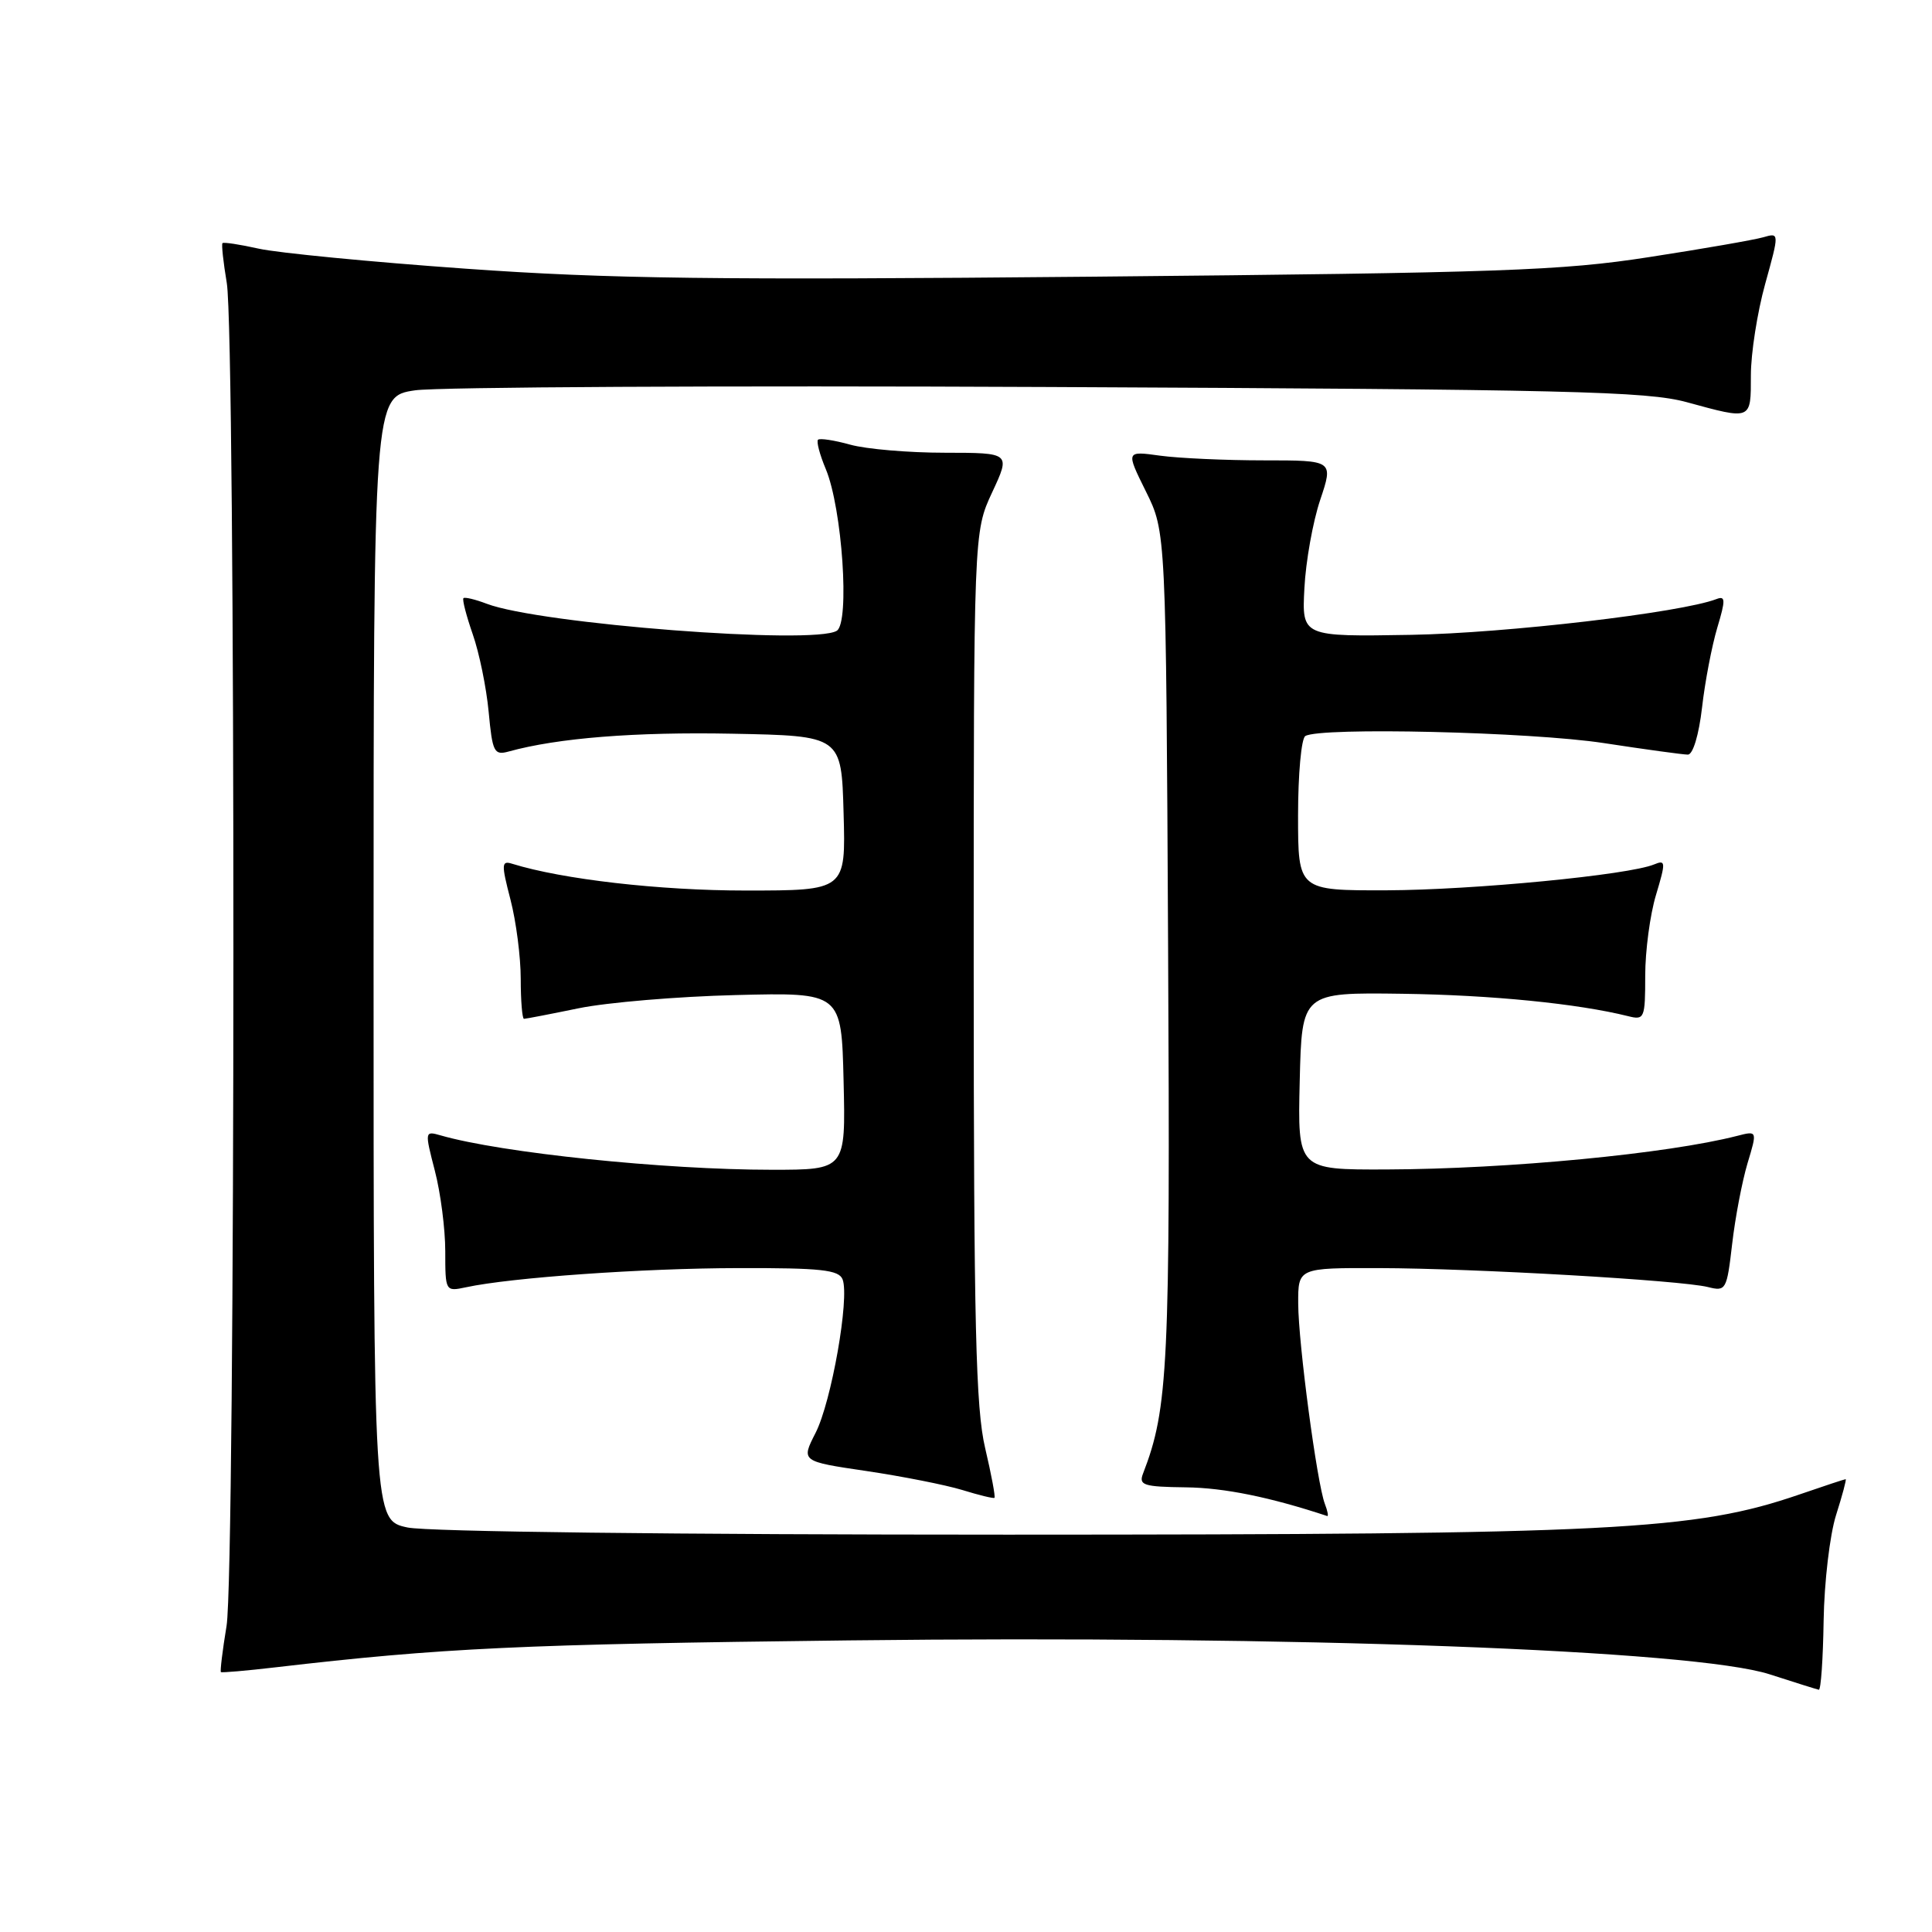 <?xml version="1.0" encoding="UTF-8" standalone="no"?>
<!DOCTYPE svg PUBLIC "-//W3C//DTD SVG 1.1//EN" "http://www.w3.org/Graphics/SVG/1.1/DTD/svg11.dtd" >
<svg xmlns="http://www.w3.org/2000/svg" xmlns:xlink="http://www.w3.org/1999/xlink" version="1.1" viewBox="0 0 256 256">
 <g >
 <path fill="currentColor"
d=" M 241.64 214.75 C 241.72 209.66 242.46 203.36 243.29 200.75 C 244.12 198.14 244.69 196.00 244.56 196.00 C 244.42 196.00 241.68 196.91 238.45 198.02 C 224.55 202.80 213.92 203.34 133.50 203.35 C 89.54 203.35 56.64 202.96 54.00 202.40 C 49.50 201.44 49.50 201.44 49.50 126.99 C 49.50 52.53 49.50 52.53 55.00 51.72 C 58.02 51.28 95.83 51.08 139.00 51.28 C 207.89 51.60 218.23 51.85 223.50 53.29 C 232.15 55.65 232.00 55.72 232.00 49.73 C 232.00 46.83 232.85 41.39 233.89 37.64 C 235.78 30.82 235.78 30.82 233.64 31.44 C 232.46 31.78 225.65 32.97 218.50 34.07 C 206.92 35.87 198.91 36.15 145.00 36.66 C 94.86 37.13 80.59 36.95 61.67 35.60 C 49.12 34.71 36.80 33.51 34.29 32.95 C 31.78 32.39 29.62 32.06 29.48 32.22 C 29.33 32.37 29.59 34.75 30.05 37.50 C 31.24 44.66 31.21 208.15 30.02 215.44 C 29.48 218.70 29.15 221.46 29.27 221.56 C 29.40 221.66 32.65 221.38 36.50 220.93 C 58.68 218.35 68.91 217.87 112.50 217.36 C 171.45 216.67 224.53 218.63 234.50 221.86 C 237.80 222.93 240.72 223.84 241.00 223.90 C 241.28 223.95 241.56 219.83 241.64 214.75 Z  M 175.55 199.27 C 174.51 196.55 172.04 178.01 172.02 172.75 C 172.00 168.00 172.00 168.00 182.75 168.03 C 195.29 168.06 222.72 169.64 226.31 170.54 C 228.70 171.14 228.81 170.94 229.52 164.83 C 229.92 161.35 230.84 156.55 231.55 154.16 C 232.86 149.82 232.86 149.82 230.18 150.51 C 220.94 152.88 199.86 154.90 183.72 154.96 C 171.94 155.00 171.94 155.00 172.22 143.25 C 172.50 131.50 172.50 131.50 185.81 131.68 C 197.61 131.84 209.05 132.98 215.75 134.65 C 217.89 135.19 218.00 134.94 218.00 129.27 C 218.00 126.00 218.64 121.19 219.43 118.58 C 220.74 114.21 220.72 113.90 219.18 114.54 C 215.82 115.94 195.21 117.93 183.75 117.97 C 172.00 118.00 172.00 118.00 172.00 108.06 C 172.00 102.59 172.43 97.85 172.96 97.53 C 174.91 96.32 202.83 96.98 212.50 98.46 C 218.00 99.30 223.02 99.99 223.65 99.99 C 224.32 100.00 225.11 97.39 225.53 93.75 C 225.92 90.31 226.84 85.55 227.55 83.17 C 228.66 79.48 228.64 78.92 227.44 79.38 C 222.77 81.18 199.51 83.90 187.00 84.12 C 172.50 84.37 172.50 84.37 172.84 77.94 C 173.02 74.40 173.96 69.14 174.93 66.25 C 176.69 61.00 176.69 61.00 167.48 61.00 C 162.42 61.00 156.23 60.72 153.73 60.38 C 149.18 59.75 149.18 59.75 151.84 65.12 C 154.50 70.49 154.50 70.49 154.78 125.70 C 155.07 181.08 154.80 186.60 151.46 195.25 C 150.86 196.80 151.51 197.01 157.14 197.08 C 162.22 197.14 168.30 198.38 175.86 200.88 C 176.05 200.95 175.92 200.22 175.55 199.27 Z  M 130.54 191.89 C 129.29 186.59 129.03 175.73 129.02 128.00 C 129.02 70.50 129.02 70.50 131.46 65.25 C 133.91 60.00 133.91 60.00 125.20 59.99 C 120.42 59.99 114.77 59.51 112.66 58.92 C 110.54 58.33 108.62 58.04 108.39 58.27 C 108.16 58.50 108.62 60.25 109.42 62.15 C 111.60 67.36 112.62 82.49 110.88 83.58 C 107.83 85.48 71.54 82.68 64.49 80.00 C 62.97 79.42 61.58 79.09 61.41 79.26 C 61.23 79.44 61.79 81.59 62.64 84.04 C 63.50 86.49 64.45 91.12 64.75 94.33 C 65.25 99.66 65.47 100.11 67.40 99.58 C 73.91 97.78 84.16 96.97 97.00 97.22 C 111.50 97.50 111.50 97.50 111.78 107.75 C 112.07 118.00 112.07 118.00 98.78 118.00 C 87.40 118.00 74.54 116.52 67.89 114.46 C 66.44 114.00 66.41 114.46 67.64 119.20 C 68.39 122.08 69.00 126.81 69.00 129.72 C 69.00 132.62 69.20 135.00 69.43 135.00 C 69.67 135.00 72.94 134.37 76.68 133.60 C 80.43 132.83 89.80 132.04 97.50 131.85 C 111.50 131.50 111.50 131.50 111.78 143.25 C 112.06 155.00 112.06 155.00 102.28 155.00 C 88.02 155.00 66.41 152.76 58.37 150.44 C 56.28 149.84 56.27 149.91 57.62 155.13 C 58.38 158.05 59.00 162.85 59.00 165.80 C 59.00 171.12 59.02 171.15 61.75 170.57 C 67.72 169.28 85.17 168.05 97.78 168.03 C 108.79 168.00 111.16 168.26 111.65 169.53 C 112.59 171.99 110.17 185.74 108.07 189.86 C 106.14 193.64 106.14 193.64 114.82 194.92 C 119.59 195.63 125.30 196.76 127.50 197.43 C 129.70 198.11 131.62 198.58 131.77 198.47 C 131.92 198.37 131.37 195.41 130.54 191.89 Z "/>
</g>
</svg>